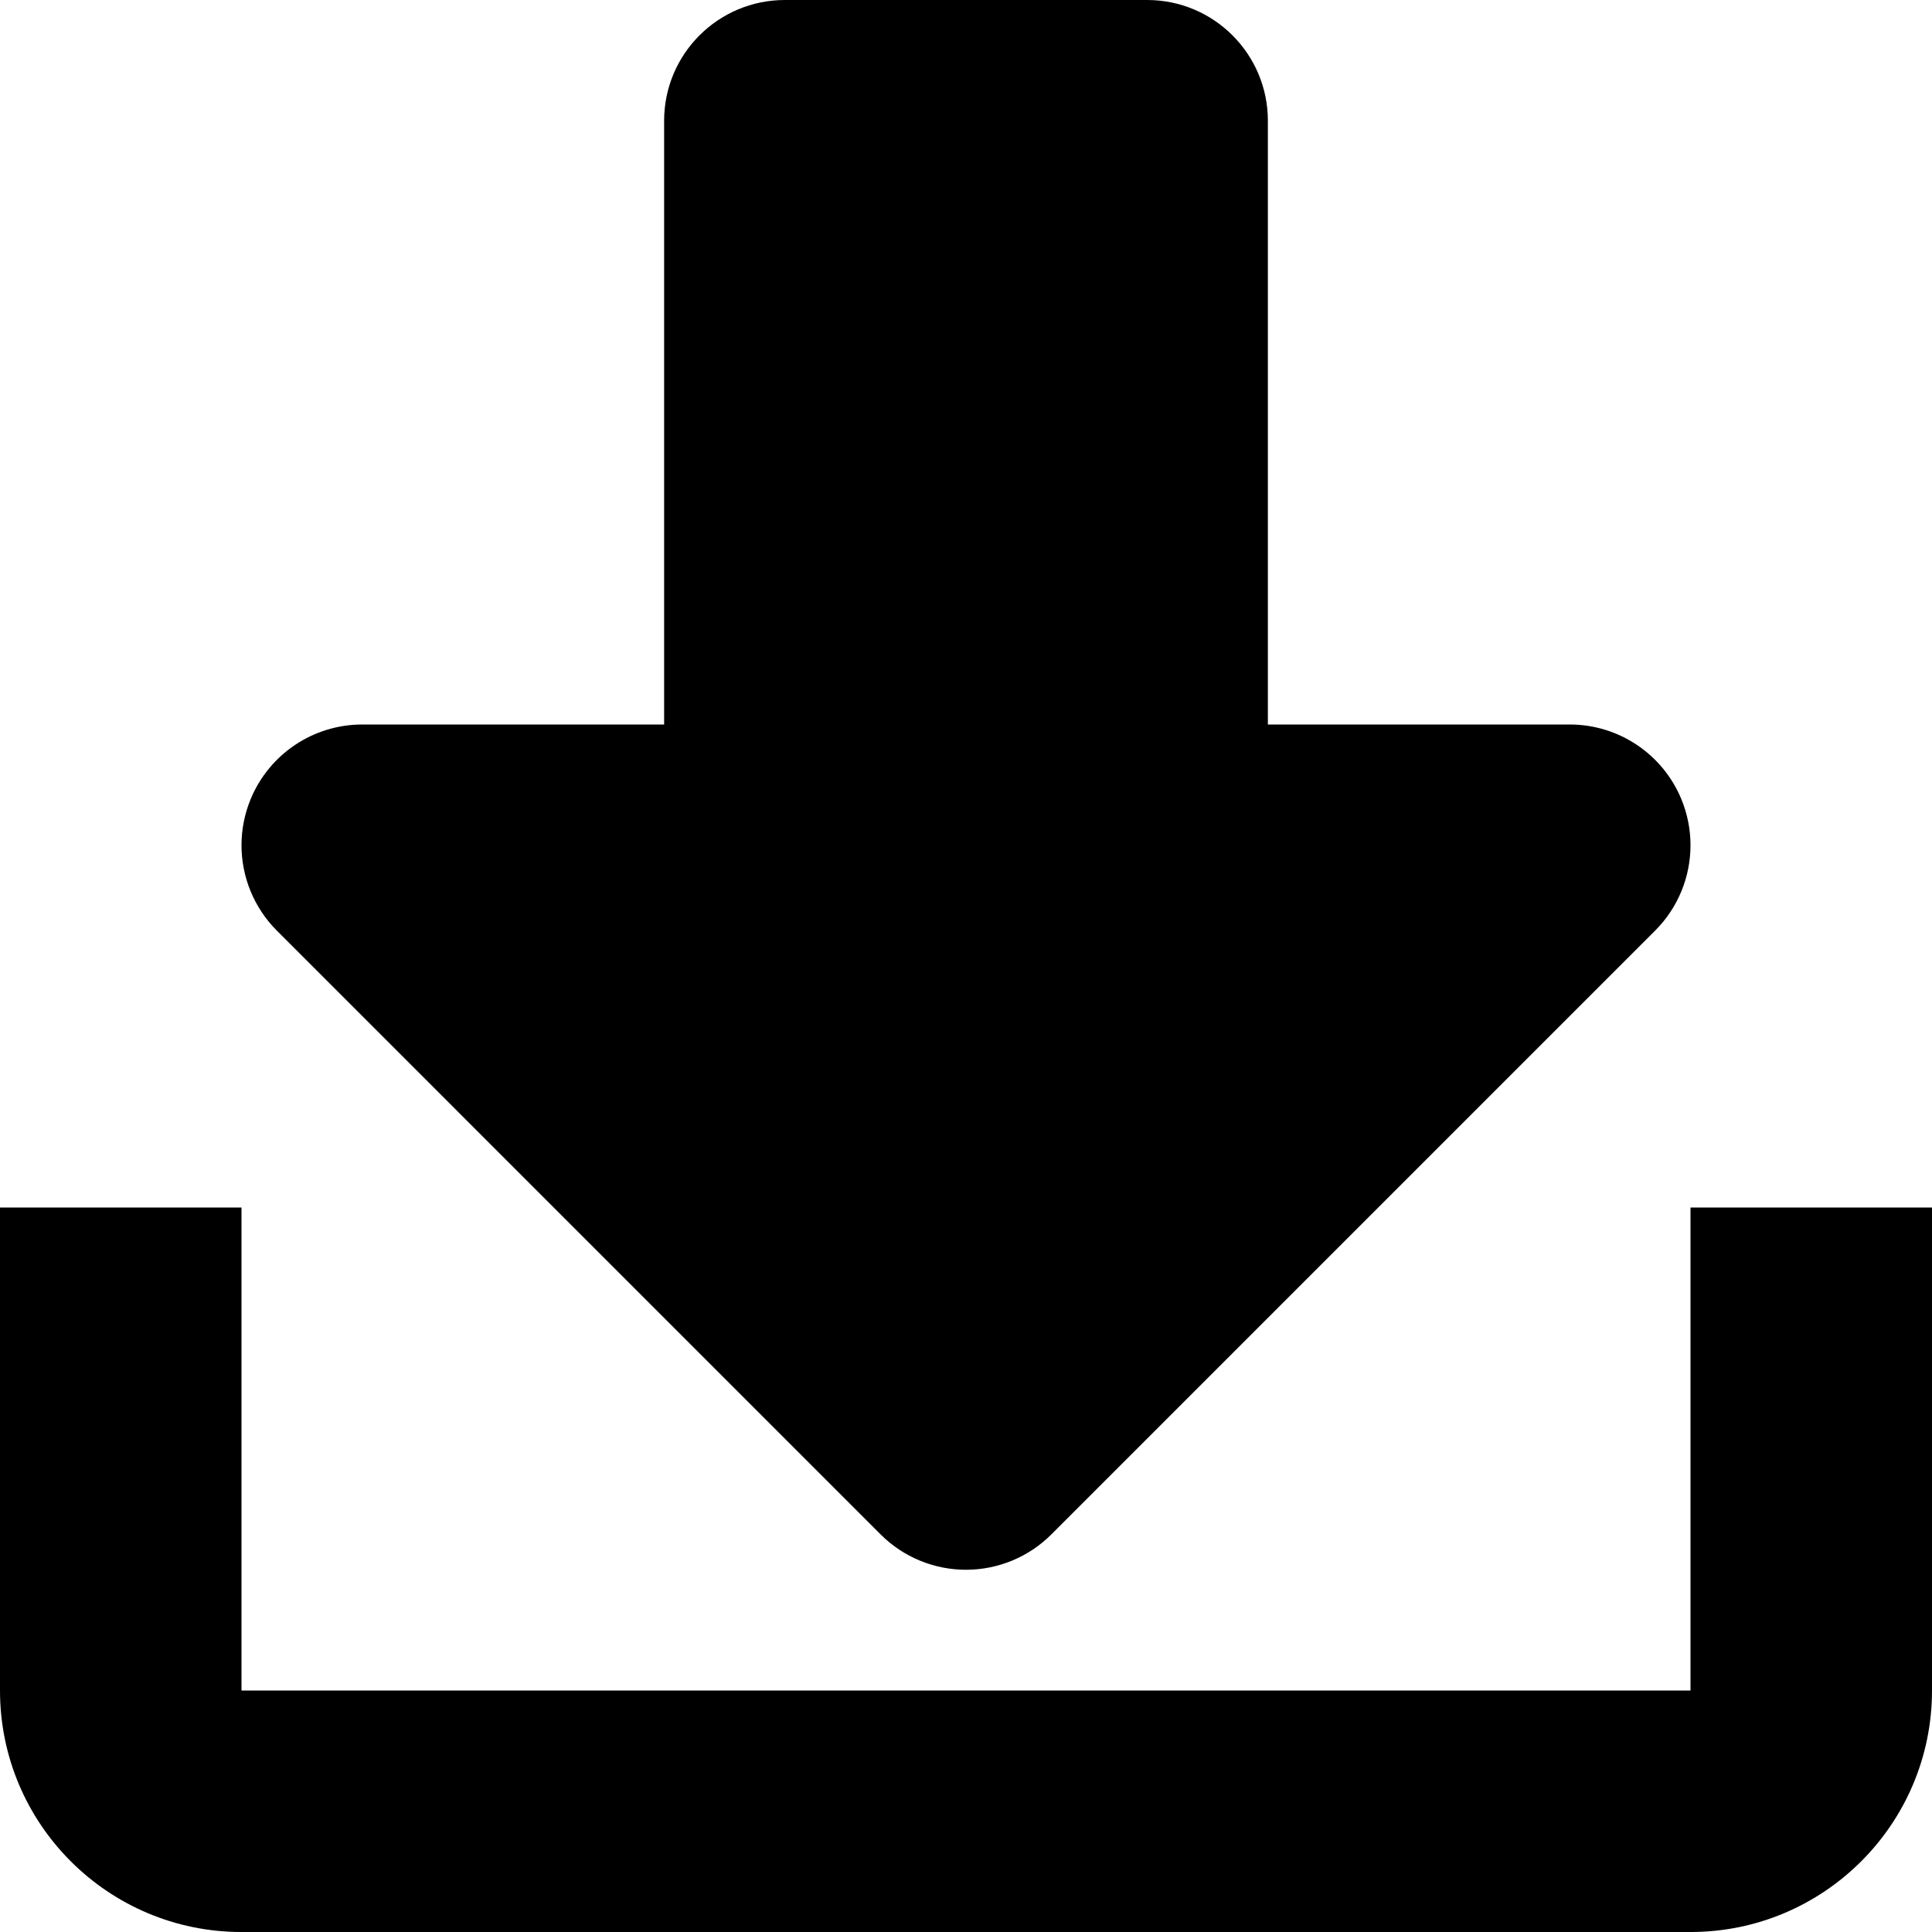 <?xml version="1.0" encoding="iso-8859-1"?>
<!-- Generator: Adobe Illustrator 16.0.3, SVG Export Plug-In . SVG Version: 6.00 Build 0)  -->
<!DOCTYPE svg PUBLIC "-//W3C//DTD SVG 1.1//EN" "http://www.w3.org/Graphics/SVG/1.1/DTD/svg11.dtd">
<svg version="1.1" id="Layer_1" xmlns="http://www.w3.org/2000/svg" xmlns:xlink="http://www.w3.org/1999/xlink" x="0px" y="0px"
	 width="128px" height="128px" viewBox="0 0 128 128" style="enable-background:new 0 0 128 128;" xml:space="preserve">
<path d="M112,55.998c0,2.082-0.812,4.128-2.344,5.659l-40,40.001c-1.502,1.501-3.535,2.343-5.656,2.343
	c-2.123,0-4.158-0.842-5.658-2.343l-40-40.001C16.812,60.126,16,58.08,16,55.998c0-1.03,0.199-2.069,0.609-3.06
	c1.238-2.988,4.155-4.938,7.391-4.938h20v-40c0-4.419,3.582-8,8-8h24c4.418,0,8,3.581,8,8v40h20c3.234,0,6.152,1.949,7.391,4.938
	C111.801,53.929,112,54.968,112,55.998z M112,112.001H16v-32H0v32c0,8.836,7.163,16,16,16h96c8.836,0,16-7.164,16-16v-32h-16
	V112.001z"/>
</svg>
